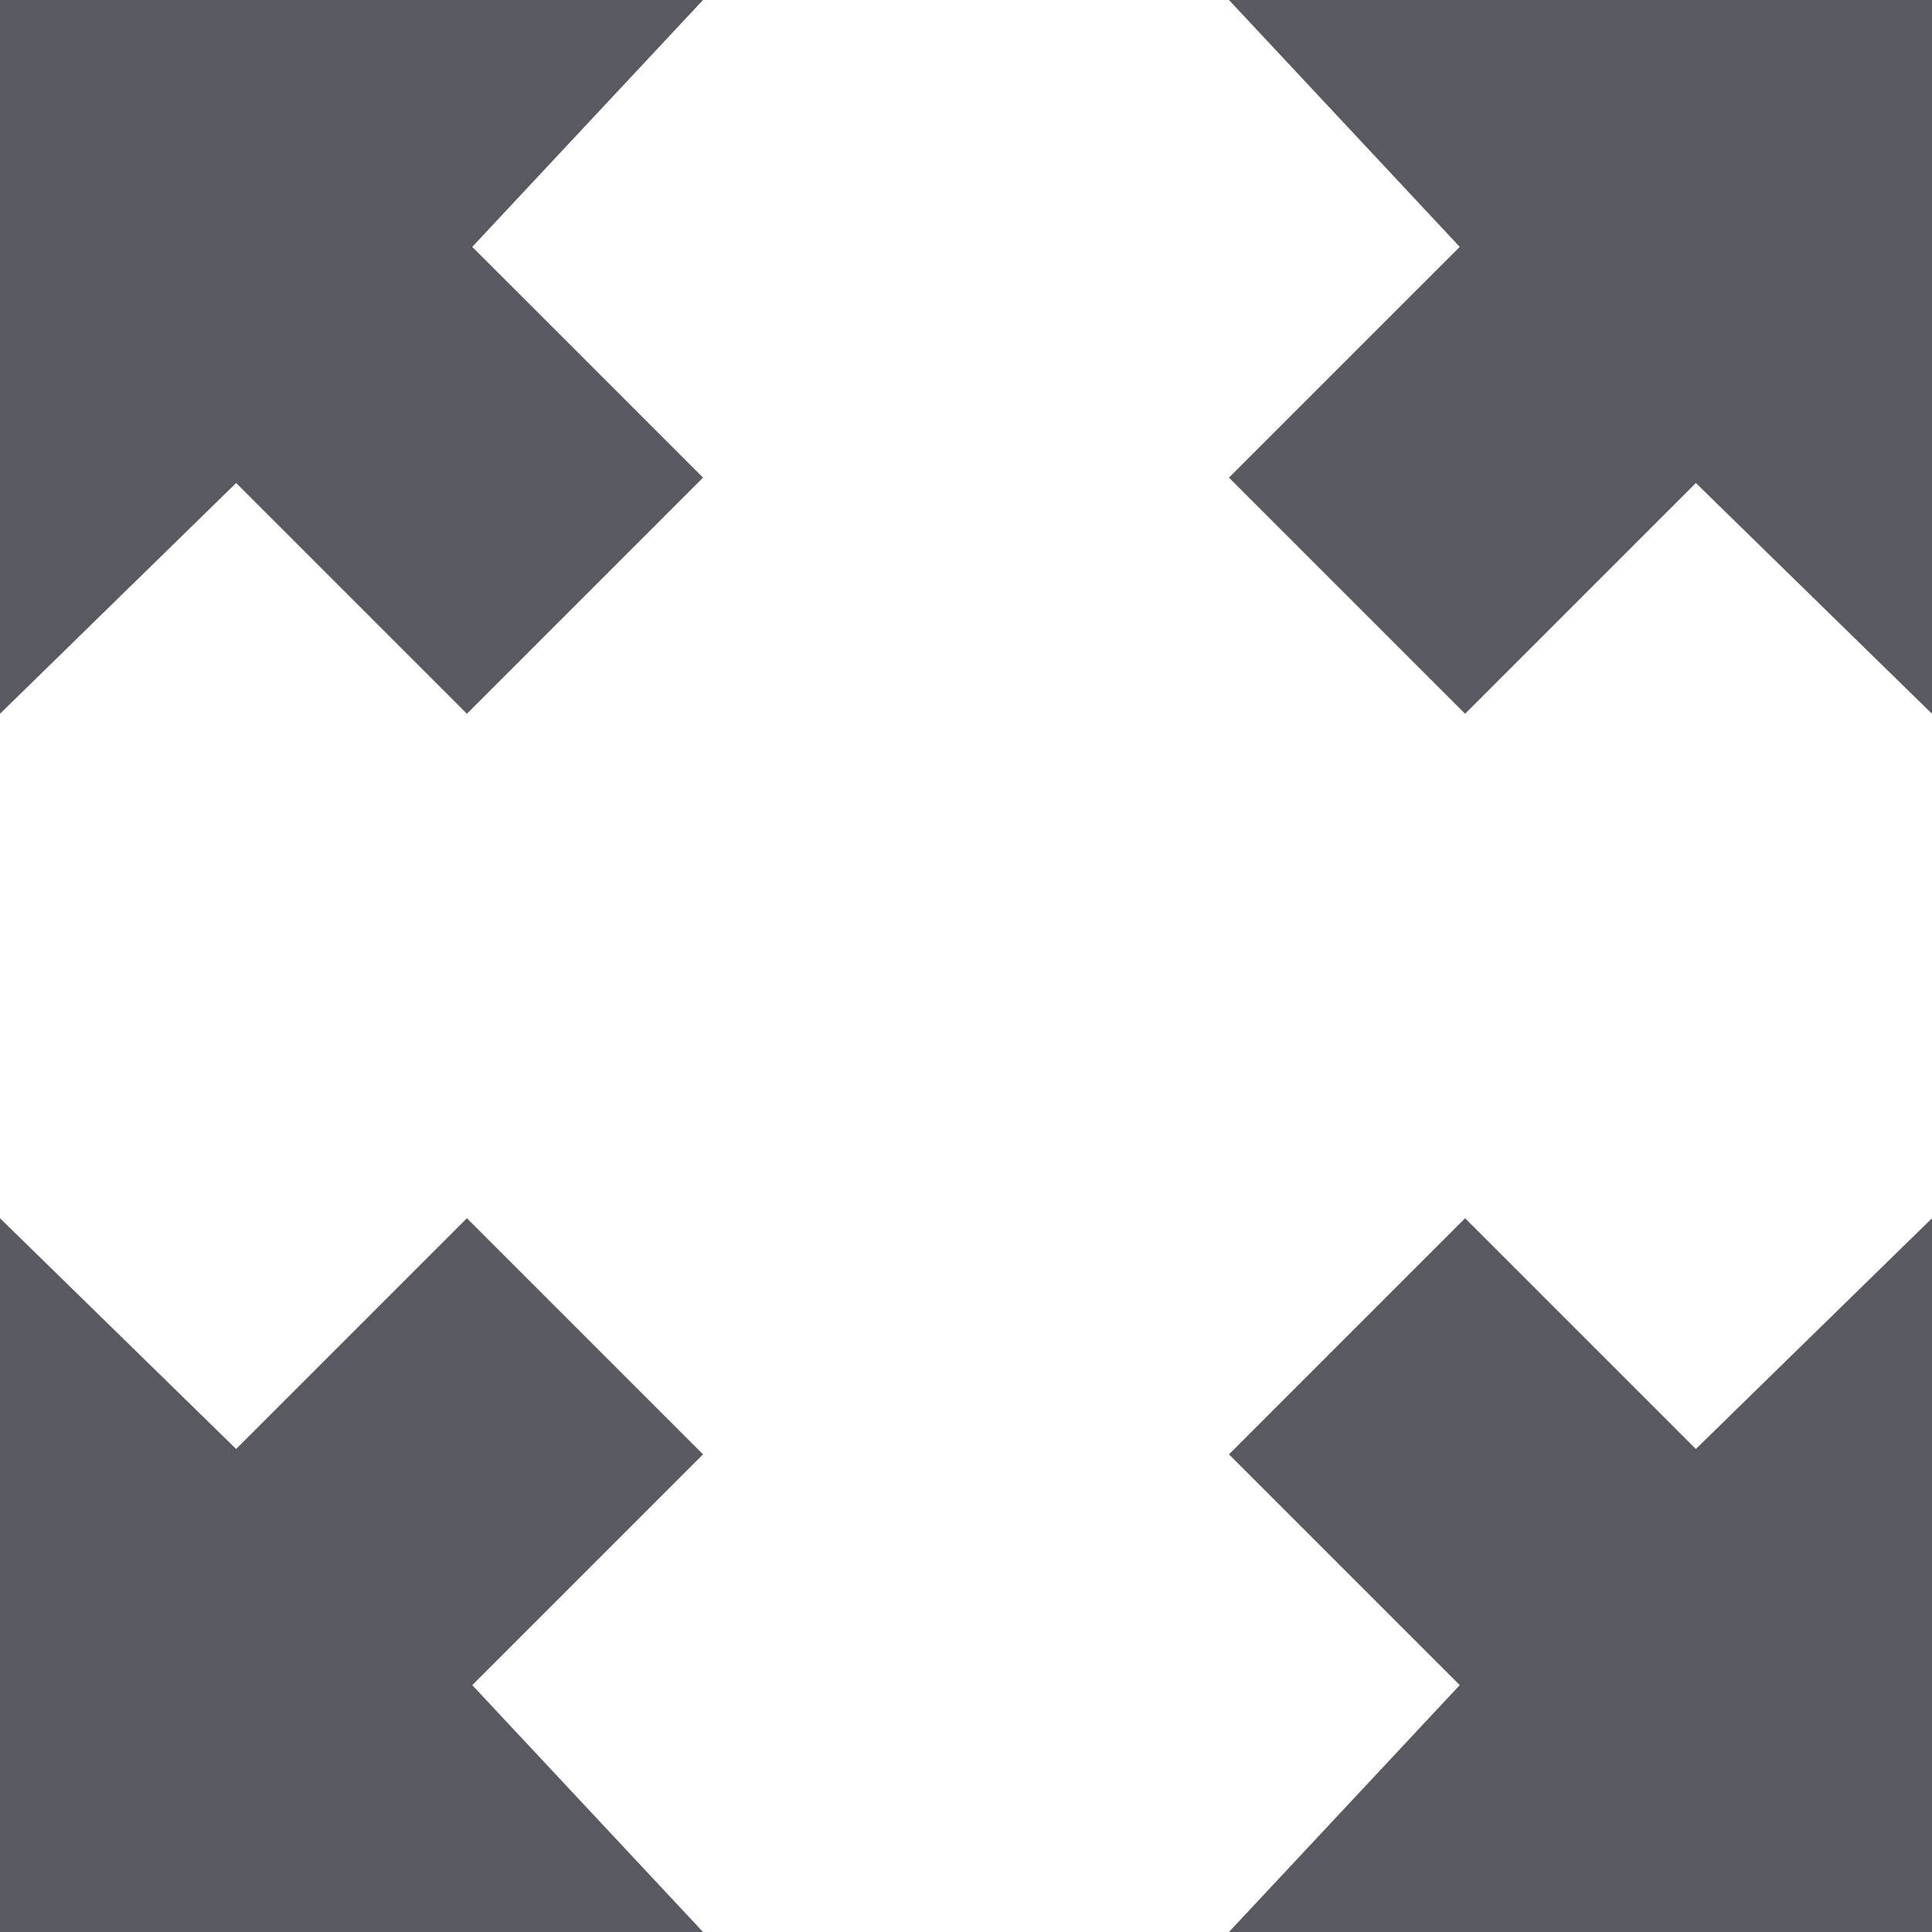 <?xml version="1.0" encoding="utf-8"?>
<!-- Generator: Adobe Illustrator 17.1.0, SVG Export Plug-In . SVG Version: 6.00 Build 0)  -->
<!DOCTYPE svg PUBLIC "-//W3C//DTD SVG 1.1//EN" "http://www.w3.org/Graphics/SVG/1.1/DTD/svg11.dtd">
<svg version="1.1" id="Layer_2" xmlns="http://www.w3.org/2000/svg" xmlns:xlink="http://www.w3.org/1999/xlink" x="0px" y="0px"
	 viewBox="0 0 36 36" enable-background="new 0 0 36 36" xml:space="preserve">
<polygon fill="#585961" points="8.7,13.3 13.1,8.9 8.8,4.6 13.1,0 0,0 0,13.3 4.4,9 "/>
<polygon fill="#585961" points="27.3,13.3 22.9,8.9 27.2,4.6 22.9,0 36,0 36,13.3 31.6,9 "/>
<polygon fill="#585961" points="8.7,22.7 13.1,27.1 8.8,31.4 13.1,36 0,36 0,22.7 4.4,27 "/>
<polygon fill="#585961" points="27.3,22.7 22.9,27.1 27.2,31.4 22.9,36 36,36 36,22.7 31.6,27 "/>
</svg>
